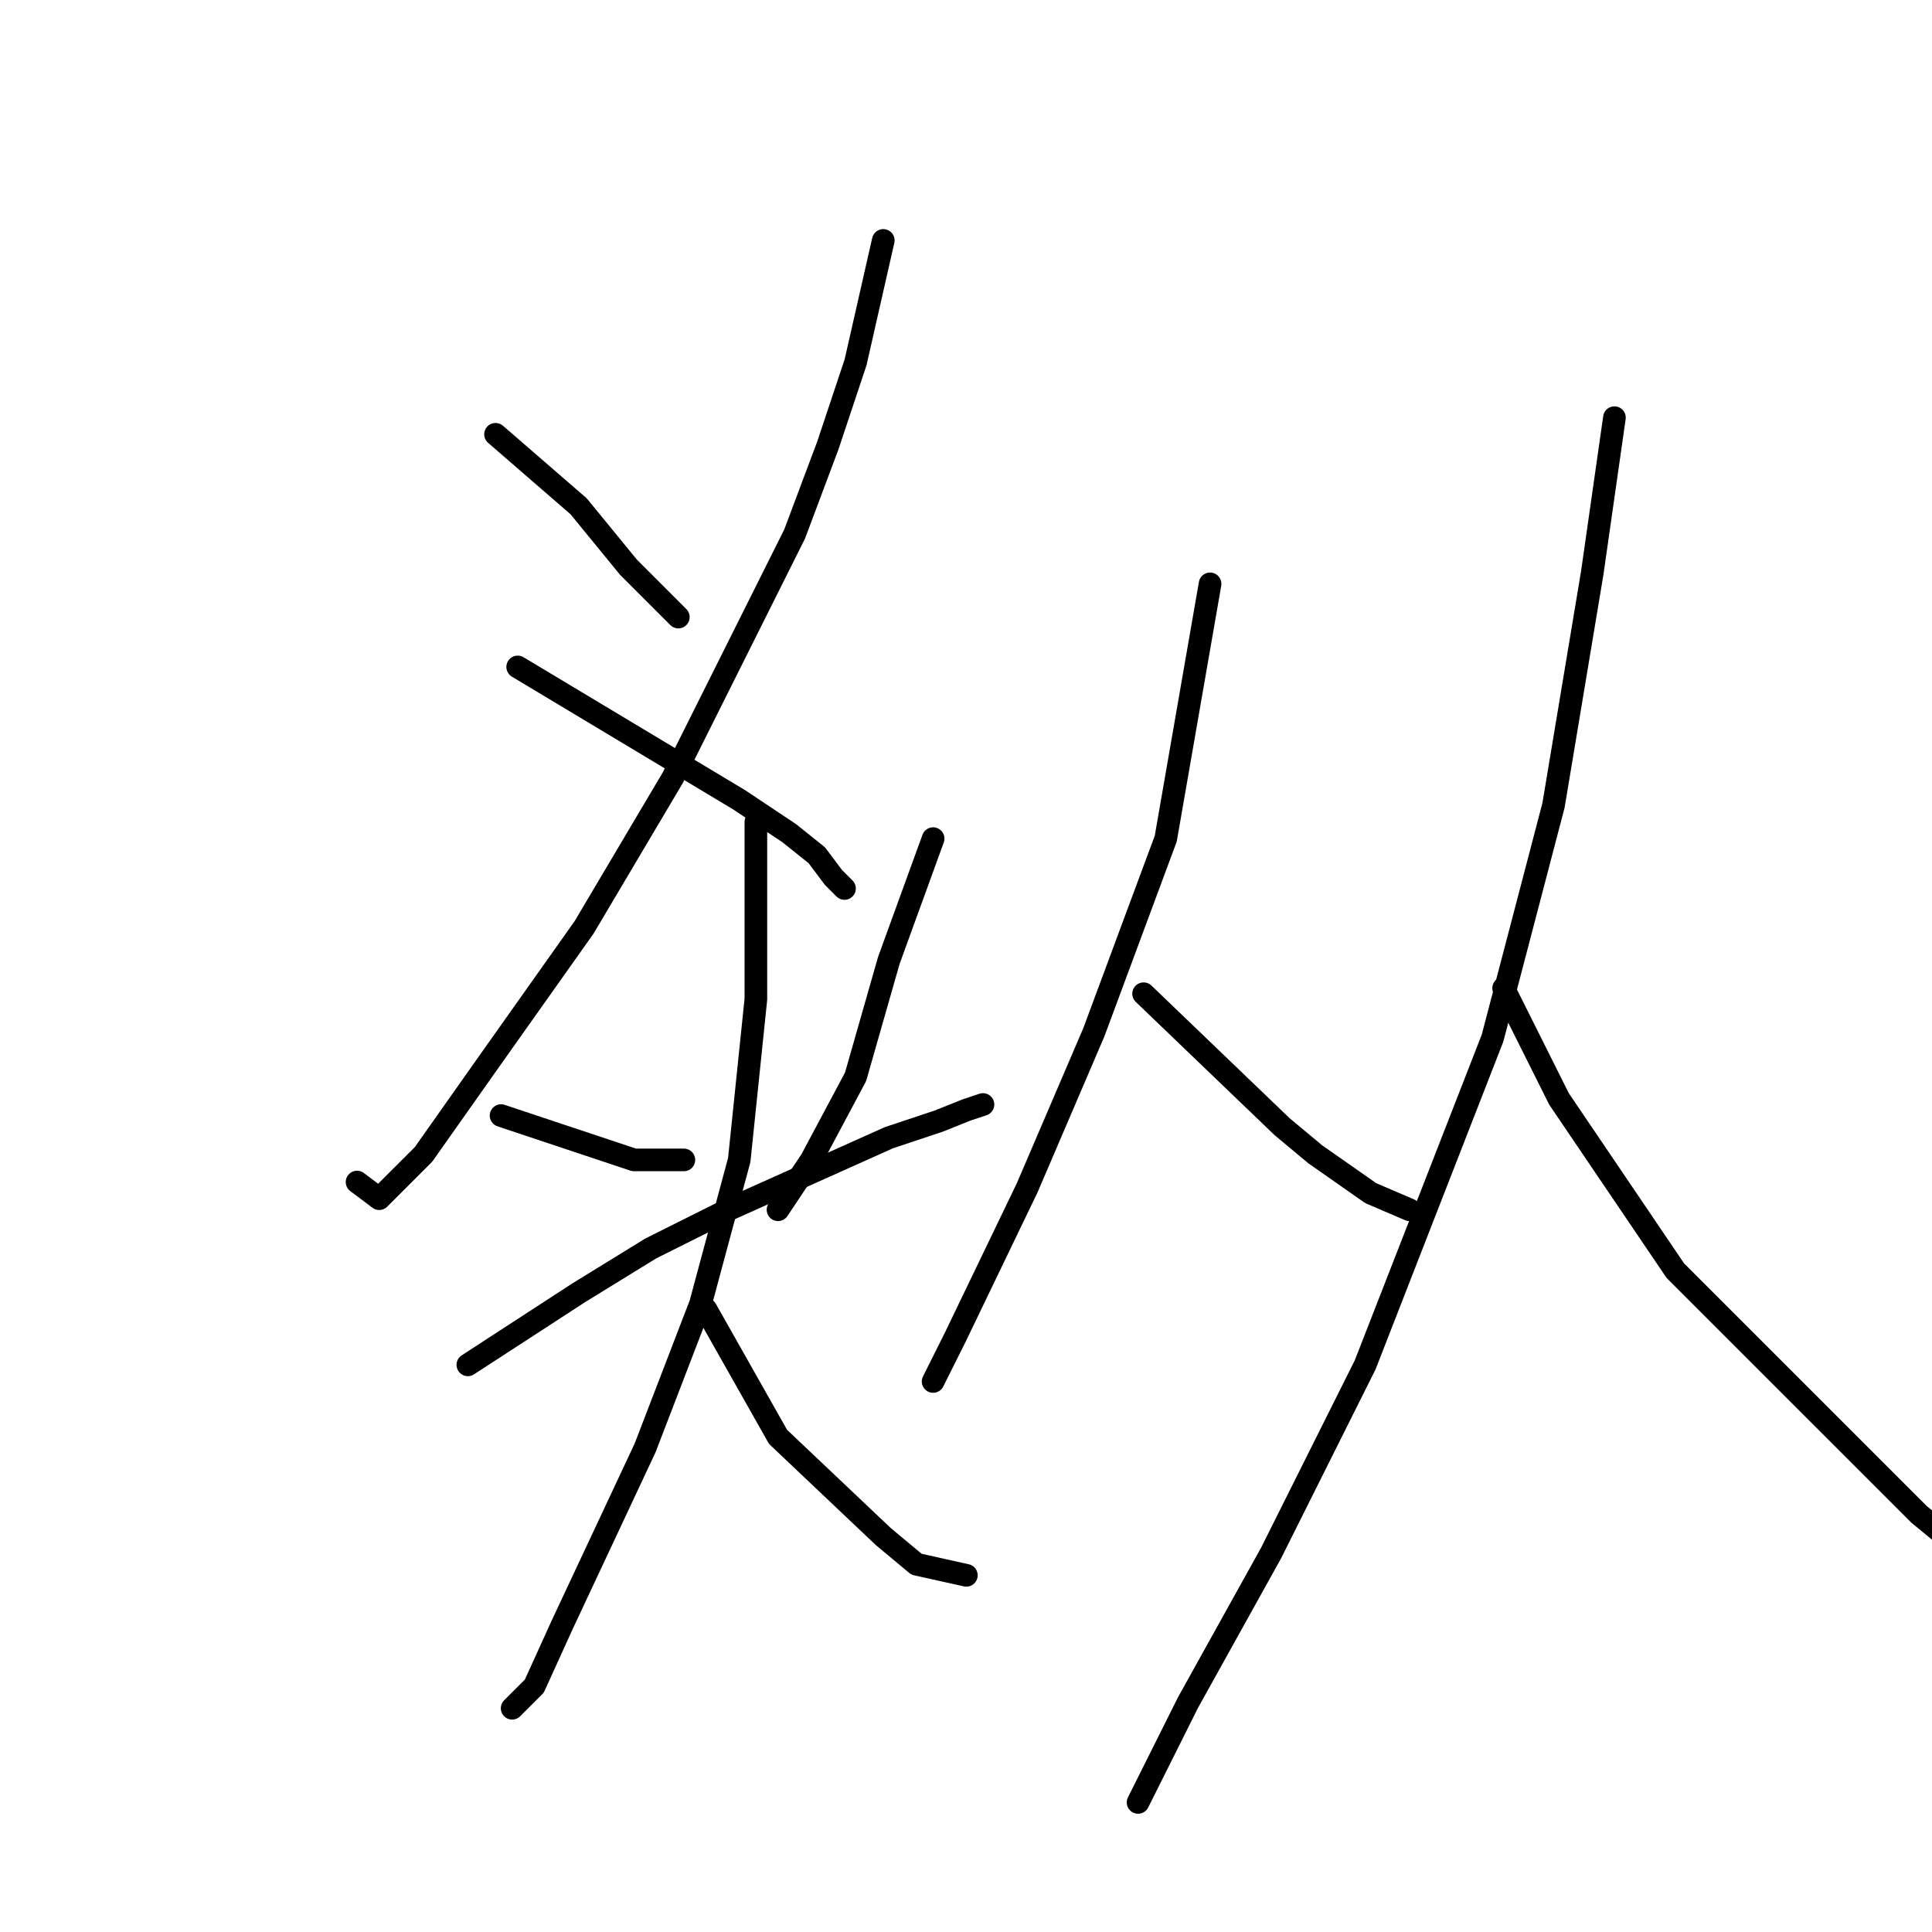 <?xml version="1.0" standalone="no"?>
    <svg width="256" height="256" xmlns="http://www.w3.org/2000/svg" version="1.1">
    <polyline stroke="black" stroke-width="3" stroke-linecap="round" fill="transparent" stroke-linejoin="round" points="65.661 57.545 76.671 67.086 83.276 75.16 87.68 79.563 89.882 81.765 89.882 81.765 " />
        <polyline stroke="black" stroke-width="3" stroke-linecap="round" fill="transparent" stroke-linejoin="round" points="117.038 31.857 113.368 48.004 109.698 59.013 105.295 70.756 89.148 103.05 77.405 122.867 64.927 140.481 56.12 152.959 50.248 158.83 47.312 156.628 47.312 156.628 " />
        <polyline stroke="black" stroke-width="3" stroke-linecap="round" fill="transparent" stroke-linejoin="round" points="68.597 88.371 97.955 105.986 104.561 110.389 108.231 113.325 110.432 116.261 111.9 117.729 111.9 117.729 " />
        <polyline stroke="black" stroke-width="3" stroke-linecap="round" fill="transparent" stroke-linejoin="round" points="66.395 147.821 84.01 153.693 90.616 153.693 90.616 153.693 " />
        <polyline stroke="black" stroke-width="3" stroke-linecap="round" fill="transparent" stroke-linejoin="round" points="123.643 111.123 117.772 127.27 113.368 142.683 107.497 153.693 103.093 160.298 103.093 160.298 " />
        <polyline stroke="black" stroke-width="3" stroke-linecap="round" fill="transparent" stroke-linejoin="round" points="61.992 180.849 76.671 171.307 86.212 165.436 96.487 160.298 117.772 150.757 124.377 148.555 128.047 147.087 130.249 146.353 130.249 146.353 " />
        <polyline stroke="black" stroke-width="3" stroke-linecap="round" fill="transparent" stroke-linejoin="round" points="100.157 108.922 100.157 132.408 97.955 153.693 92.818 172.775 85.478 191.858 74.469 215.345 70.799 223.418 67.863 226.354 67.863 226.354 " />
        <polyline stroke="black" stroke-width="3" stroke-linecap="round" fill="transparent" stroke-linejoin="round" points="93.552 173.509 103.093 190.39 117.038 203.601 121.442 207.271 128.047 208.739 128.047 208.739 " />
        <polyline stroke="black" stroke-width="3" stroke-linecap="round" fill="transparent" stroke-linejoin="round" points="160.341 77.362 154.469 111.123 144.928 136.812 136.121 157.362 126.579 177.179 123.643 183.051 123.643 183.051 " />
        <polyline stroke="black" stroke-width="3" stroke-linecap="round" fill="transparent" stroke-linejoin="round" points="151.534 131.674 169.882 149.289 174.286 152.959 181.626 158.096 186.763 160.298 186.763 160.298 " />
        <polyline stroke="black" stroke-width="3" stroke-linecap="round" fill="transparent" stroke-linejoin="round" points="213.92 55.343 210.984 75.894 205.846 106.72 197.773 137.546 180.892 180.849 168.415 205.803 157.405 225.62 150.8 238.831 150.8 238.831 " />
        <polyline stroke="black" stroke-width="3" stroke-linecap="round" fill="transparent" stroke-linejoin="round" points="199.24 130.94 206.58 145.619 221.993 168.372 254.287 200.665 274.838 217.546 290.984 229.29 297.59 234.427 297.59 234.427 " />
        </svg>